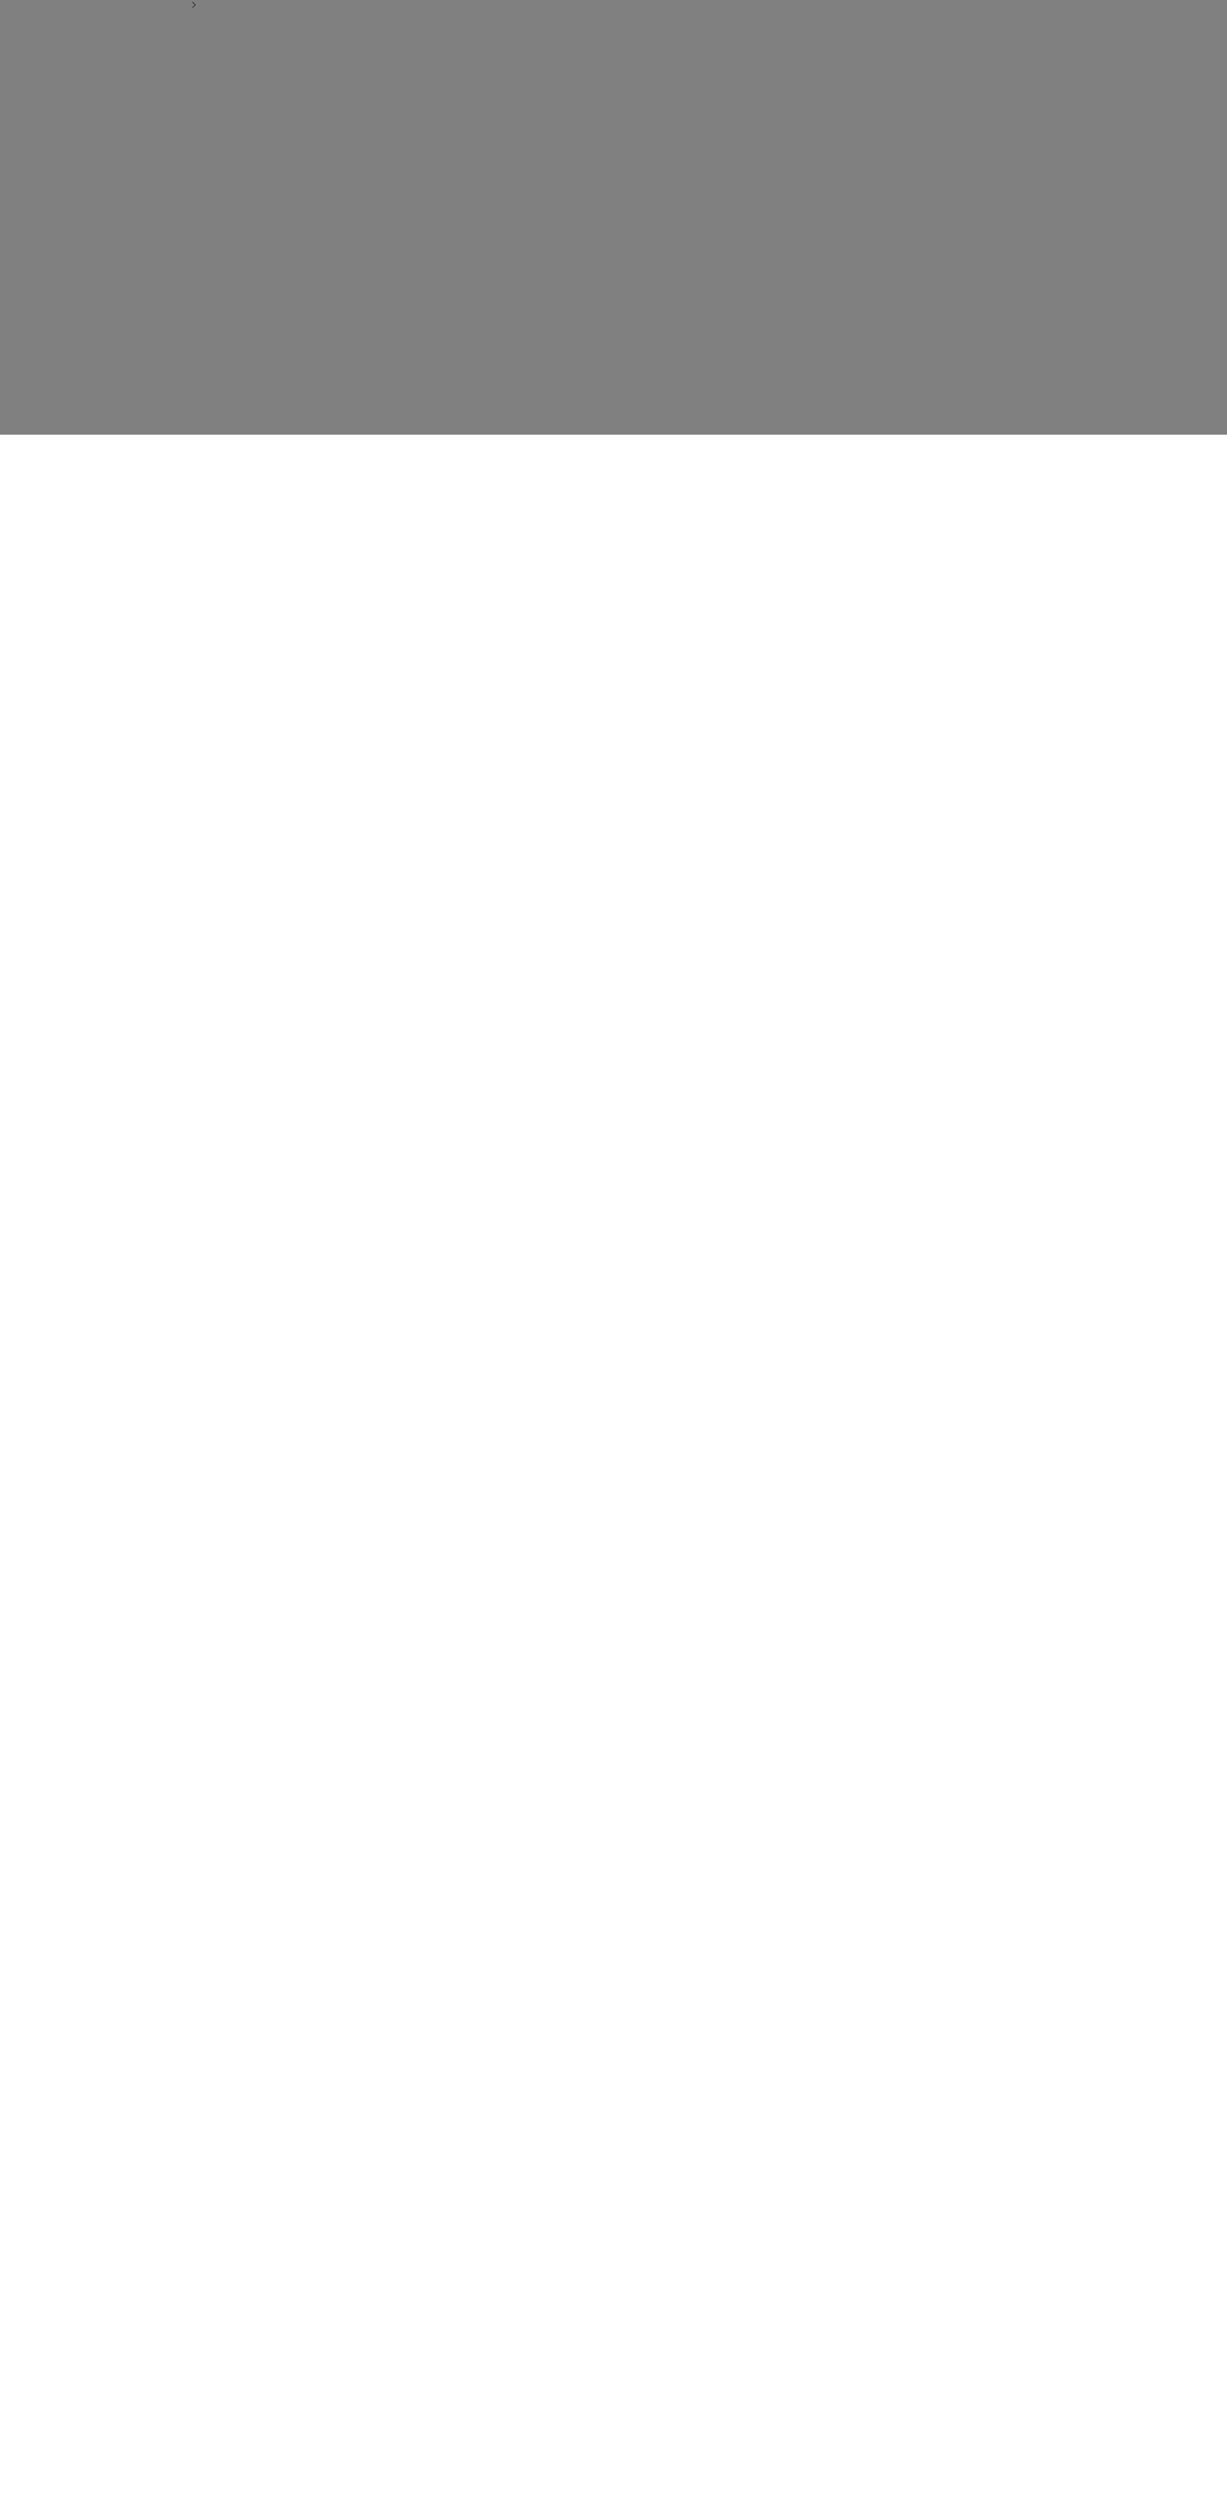 <svg width="1519" height="3094" viewBox="0 0 1519 3094" fill="none" xmlns="http://www.w3.org/2000/svg">
<rect x="0" y="0" width="1519" height="3094" fill="#808080" stroke="none"/>
<rect width="1519" height="2556" transform="translate(0 538)" fill="white"/>
<path d="M237.89 2.825L241.09 6.025L237.89 9.175L238.59 9.875L242.49 6.025L238.59 2.125L237.89 2.825Z" fill="#333333"/>
</svg>
